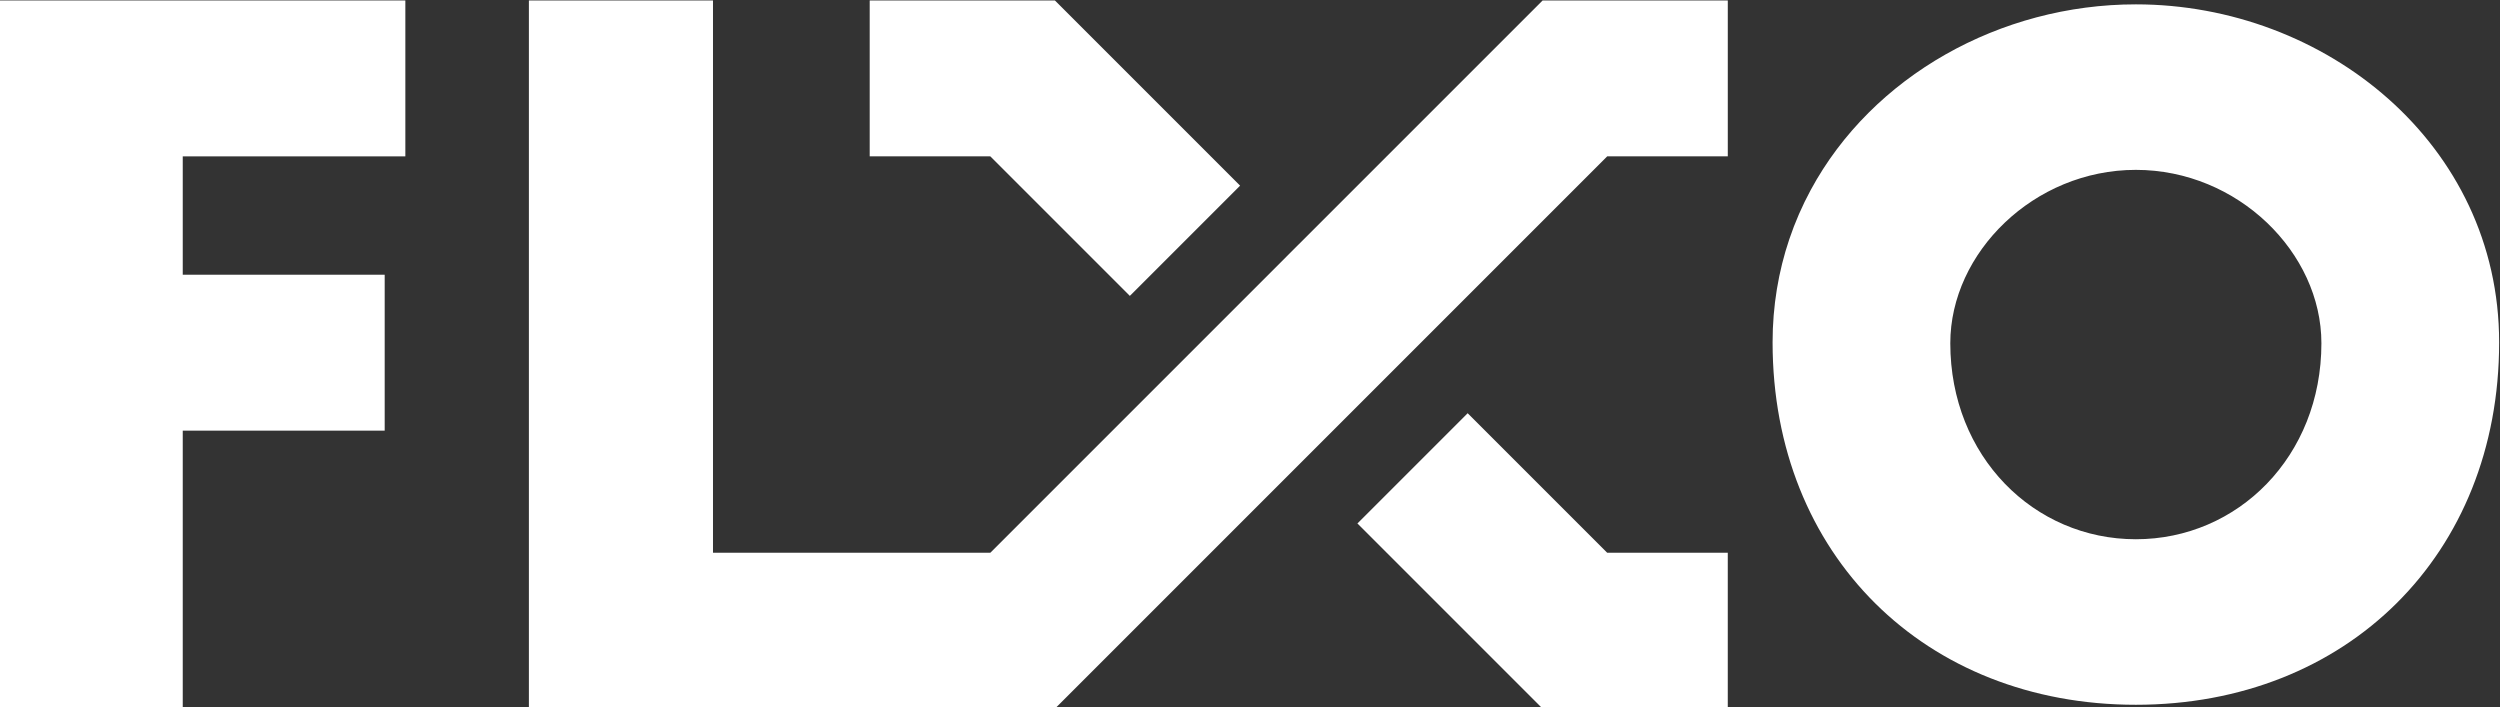 <?xml version="1.0" encoding="UTF-8" standalone="no"?><!DOCTYPE svg PUBLIC "-//W3C//DTD SVG 1.1//EN" "http://www.w3.org/Graphics/SVG/1.1/DTD/svg11.dtd"><svg width="100%" height="100%" viewBox="0 0 2138 605" version="1.1" xmlns="http://www.w3.org/2000/svg" xmlns:xlink="http://www.w3.org/1999/xlink" xml:space="preserve" xmlns:serif="http://www.serif.com/" style="fill-rule:evenodd;clip-rule:evenodd;stroke-linejoin:round;stroke-miterlimit:2;"><rect x="0" y="0" width="2138" height="605" fill="#333333" stroke="none"/><g id="Layer-1" serif:id="Layer 1"><path d="M966.243,253.048l94.279,-94.279l-158.362,-158.375l-0.013,0.013l-0.016,-0.013l-158.363,0l0,133.329l103.15,0l119.325,119.325Z" style="fill:#fff;fill-rule:nonzero;"/><path d="M1255.14,353.384l-94.279,94.279l94.862,94.863l63.513,63.516l158.362,0l0,-133.329l-103.133,0l-119.325,-119.329Z" style="fill:#fff;fill-rule:nonzero;"/><path d="M-1.164,606.049l157.442,0l-0,-237.767l172.7,0l-0,-133.341l-172.7,-0l-0,-101.213l190.375,0l-0,-133.341l-347.817,-0l0,605.662Z" style="fill:#fff;fill-rule:nonzero;"/><path d="M1826.58,461.16c-87.155,-0 -158.688,-70.779 -158.688,-167.629c0,-77.475 71.533,-148.259 158.688,-148.259c87.17,0 158.687,70.784 158.687,148.259c0,96.85 -71.517,167.629 -158.687,167.629m-0,-457.433c-115.975,-0 -225.425,61.345 -278.03,158.716c-7.25,13.409 -13.42,27.517 -18.375,42.229c-9.225,27.375 -14.262,56.888 -14.262,88.121c-0,181.775 130.379,309.93 310.667,309.93c180.295,-0 310.679,-128.155 310.679,-309.93c-0,-169.871 -149.013,-289.066 -310.679,-289.066" style="fill:#fff;fill-rule:nonzero;"/><path d="M1110.7,208.93l-94.275,94.292l-169.488,169.475l-237.188,0l0,-472.317l-157.441,0l-0,605.663l449.825,-0l0.017,-0.017l0.012,0.017l302.817,-302.821l169.487,-169.5l103.134,0l-0,-133.329l-158.363,-0l-208.537,208.537Z" style="fill:#fff;fill-rule:nonzero;"/></g></svg>